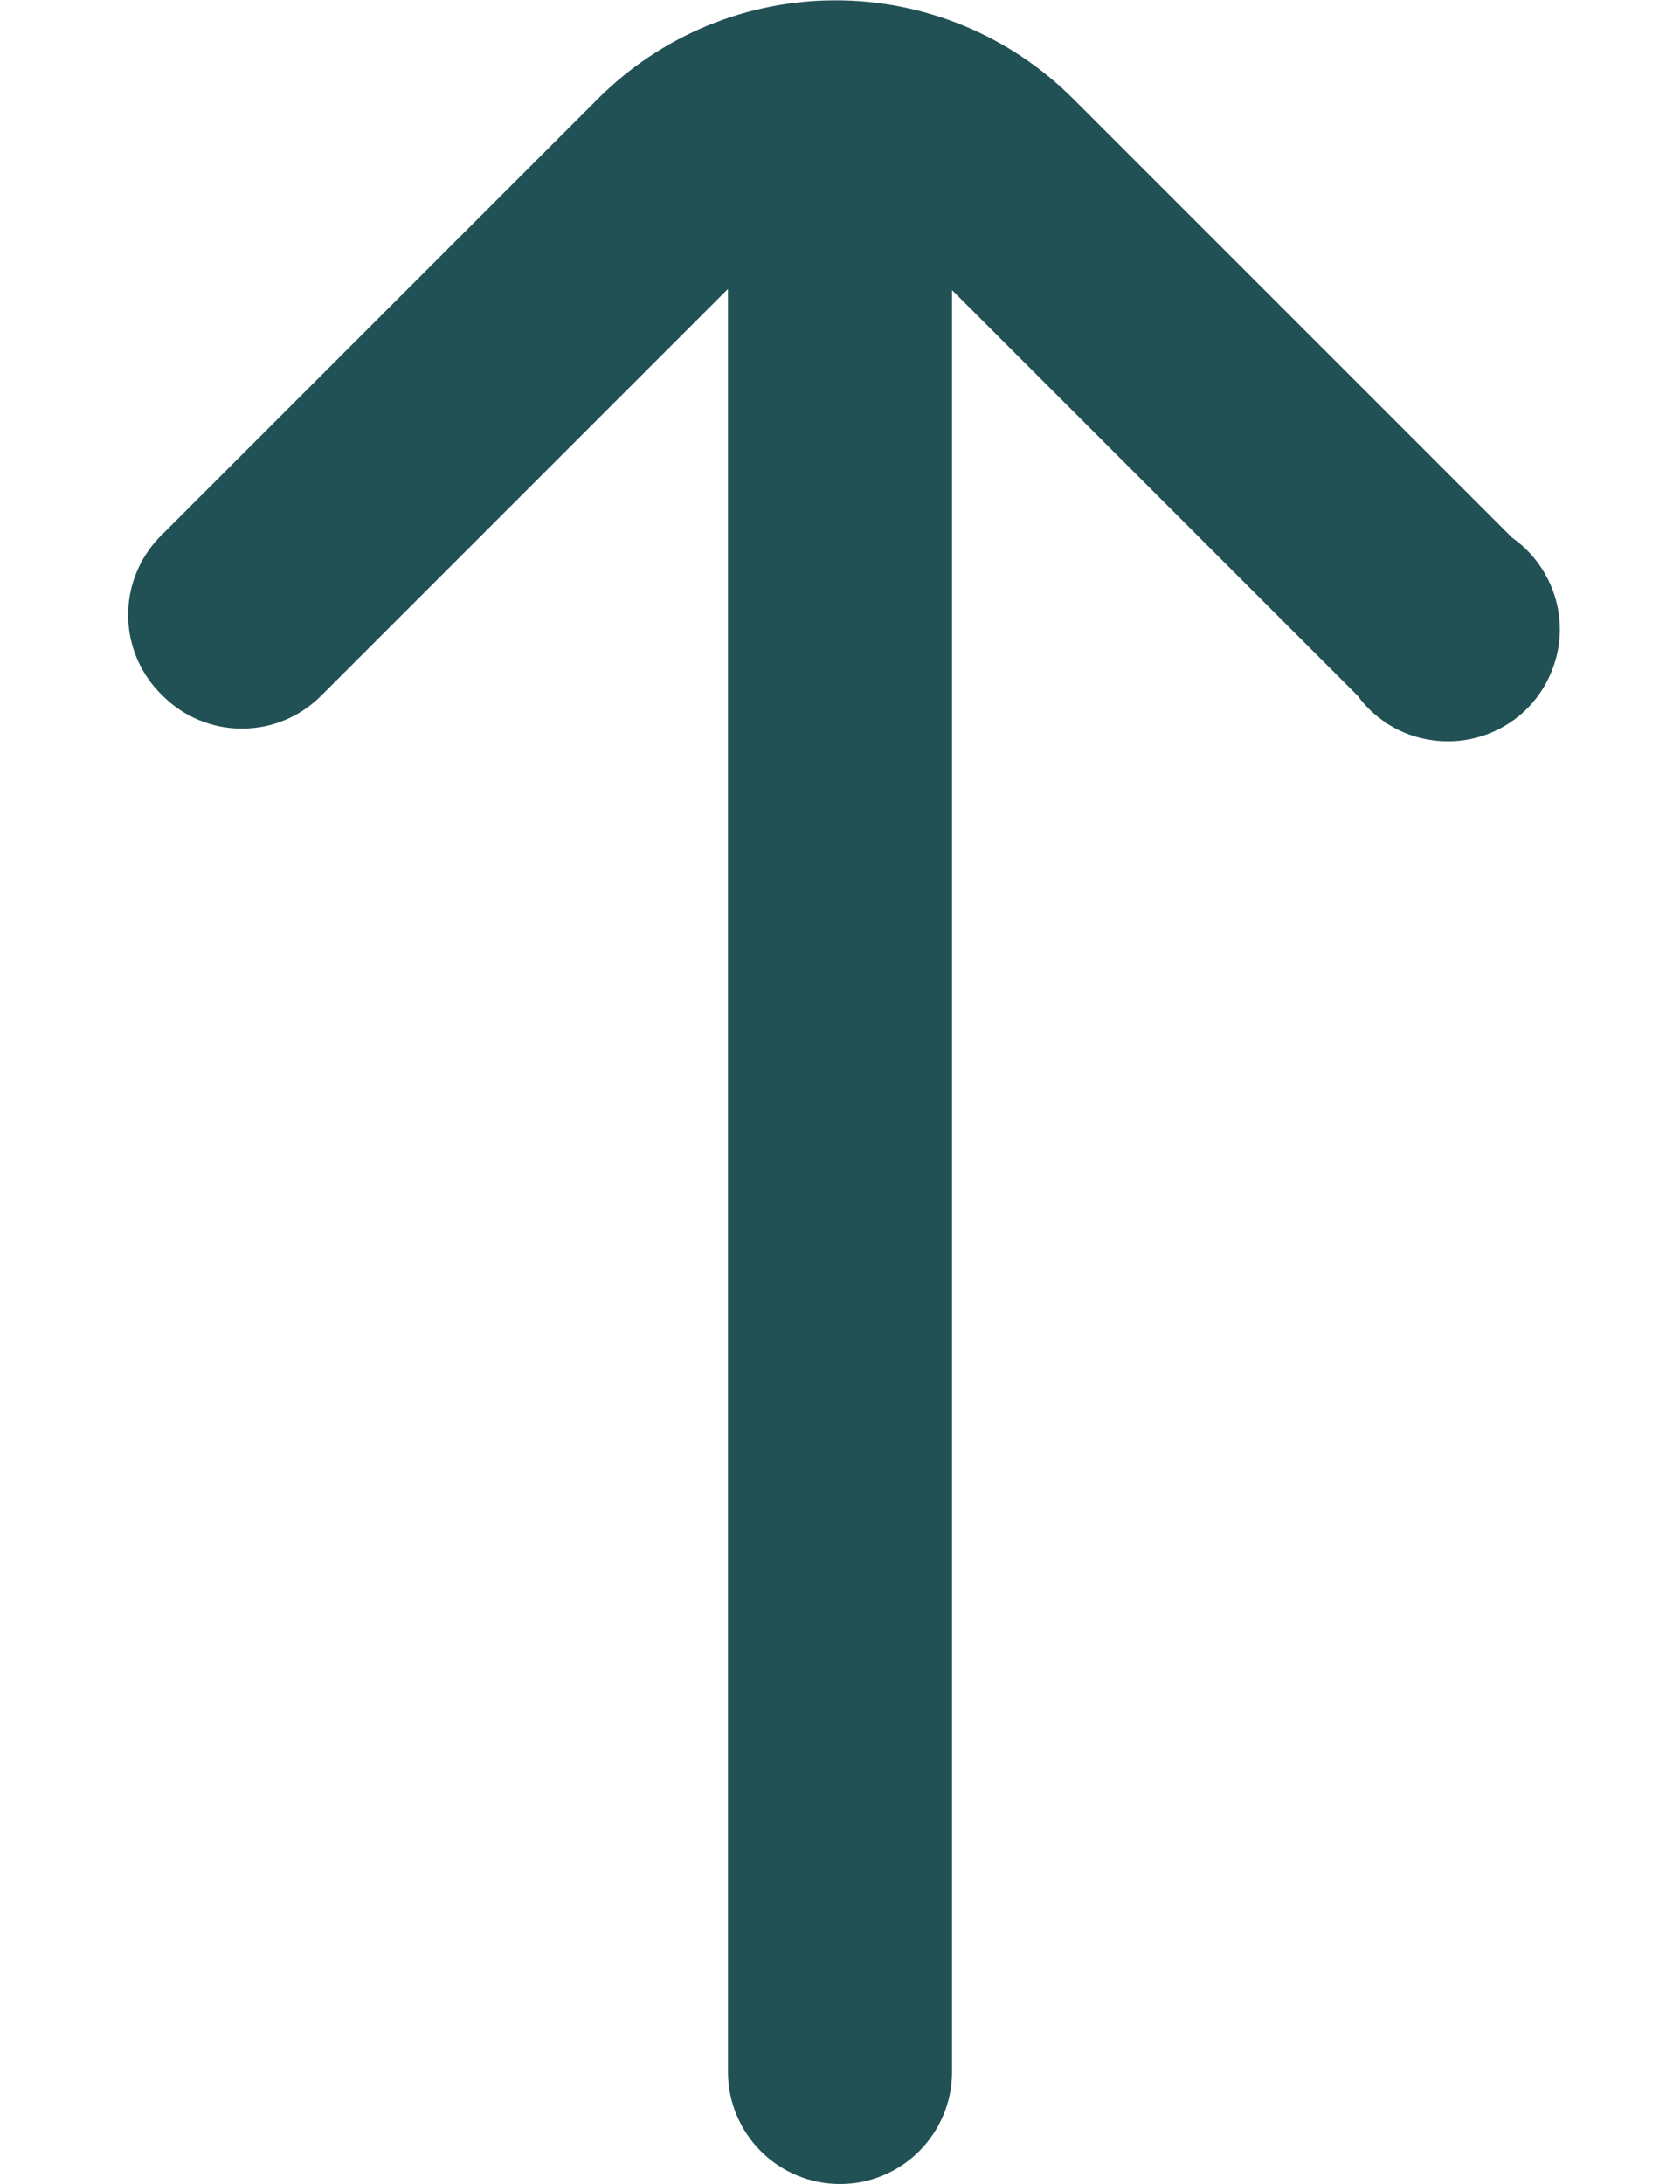 <svg width="10" height="13" viewBox="0 0 10 13" fill="none" xmlns="http://www.w3.org/2000/svg">
<path d="M0.967 4.14C1.029 4.202 1.102 4.252 1.184 4.286C1.265 4.32 1.352 4.337 1.44 4.337C1.528 4.337 1.615 4.32 1.696 4.286C1.778 4.252 1.851 4.202 1.913 4.14L4.333 1.72V12.333C4.333 12.51 4.404 12.68 4.529 12.805C4.654 12.93 4.823 13 5 13C5.177 13 5.346 12.93 5.471 12.805C5.596 12.68 5.667 12.51 5.667 12.333V1.727L8.08 4.14C8.137 4.218 8.211 4.283 8.295 4.33C8.38 4.377 8.474 4.404 8.57 4.411C8.667 4.418 8.764 4.404 8.854 4.37C8.945 4.336 9.027 4.282 9.095 4.213C9.162 4.144 9.214 4.06 9.246 3.969C9.279 3.878 9.291 3.781 9.282 3.684C9.273 3.588 9.243 3.495 9.194 3.411C9.146 3.328 9.079 3.255 9 3.2L6.387 0.587C6.012 0.212 5.503 0.002 4.973 0.002C4.443 0.002 3.935 0.212 3.56 0.587L0.947 3.2C0.825 3.328 0.759 3.498 0.763 3.674C0.766 3.85 0.84 4.018 0.967 4.14Z" fill="#215154"/>
</svg>
